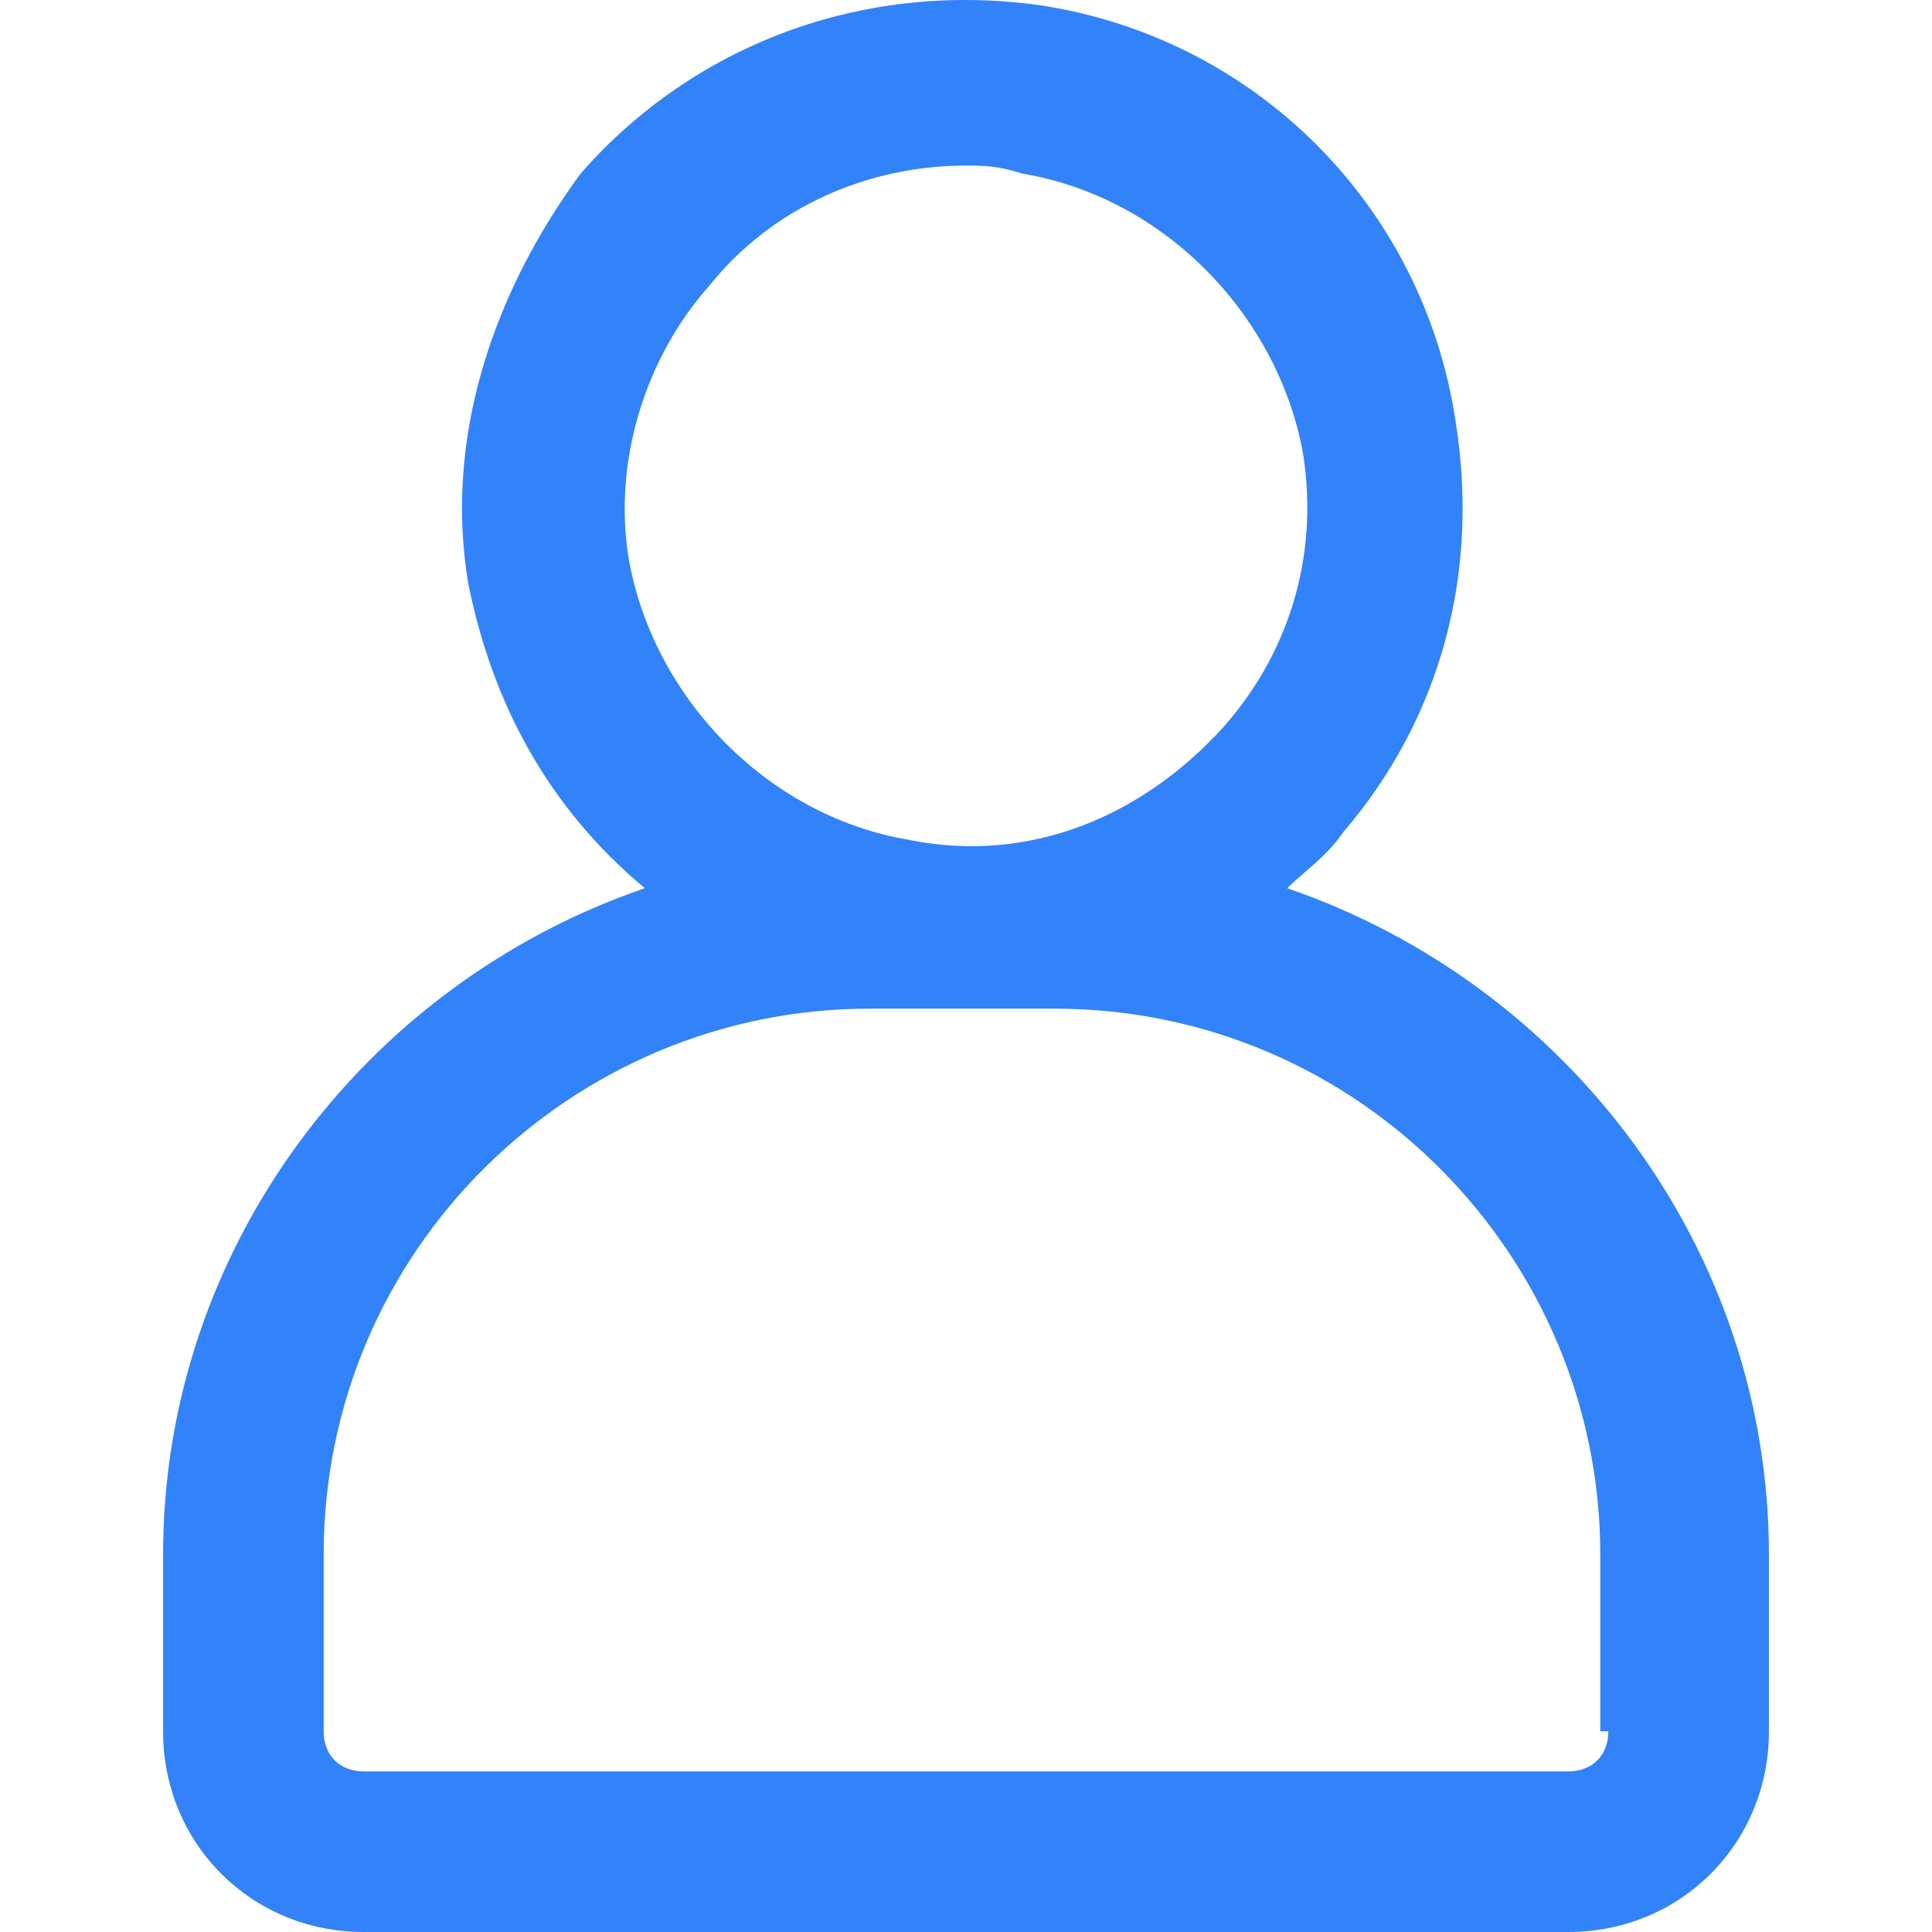 <?xml version="1.0" standalone="no"?><!DOCTYPE svg PUBLIC "-//W3C//DTD SVG 1.1//EN" "http://www.w3.org/Graphics/SVG/1.1/DTD/svg11.dtd"><svg t="1679045736880" class="icon" viewBox="0 0 1024 1024" version="1.1" xmlns="http://www.w3.org/2000/svg" p-id="99566" xmlns:xlink="http://www.w3.org/1999/xlink" width="64" height="64"><path d="M682.226 470.766c8.511-8.511 21.278-17.023 29.79-29.79 51.068-59.579 72.346-136.181 59.579-217.038-17.023-114.902-106.391-204.271-221.294-221.294-93.624-12.767-182.993 21.278-242.572 89.369-46.812 63.835-72.346 140.436-59.579 217.038 12.767 63.835 42.556 119.158 93.624 161.715-148.948 51.068-255.339 191.504-255.339 353.219v93.624C86.435 977.188 133.247 1024 192.827 1024h638.347c59.579 0 106.391-46.812 106.391-106.391v-93.624c0-161.715-106.391-302.151-255.339-353.219zM375.819 151.593c34.045-42.556 85.113-63.835 136.181-63.835 8.511 0 17.023 0 29.79 4.256 76.602 12.767 136.181 76.602 148.948 148.948 8.511 55.323-8.511 106.391-42.556 144.692-42.556 46.812-102.136 72.346-165.97 59.579-76.602-12.767-136.181-76.602-148.948-148.948-8.511-51.068 8.511-106.391 42.556-144.692z m476.632 766.016c0 12.767-8.511 21.278-21.278 21.278h-638.347c-12.767 0-21.278-8.511-21.278-21.278v-93.624c0-161.715 131.925-289.384 289.384-289.384h97.88c161.715 0 289.384 131.925 289.384 289.384v93.624z" fill="#3282FA" p-id="99567"></path></svg>